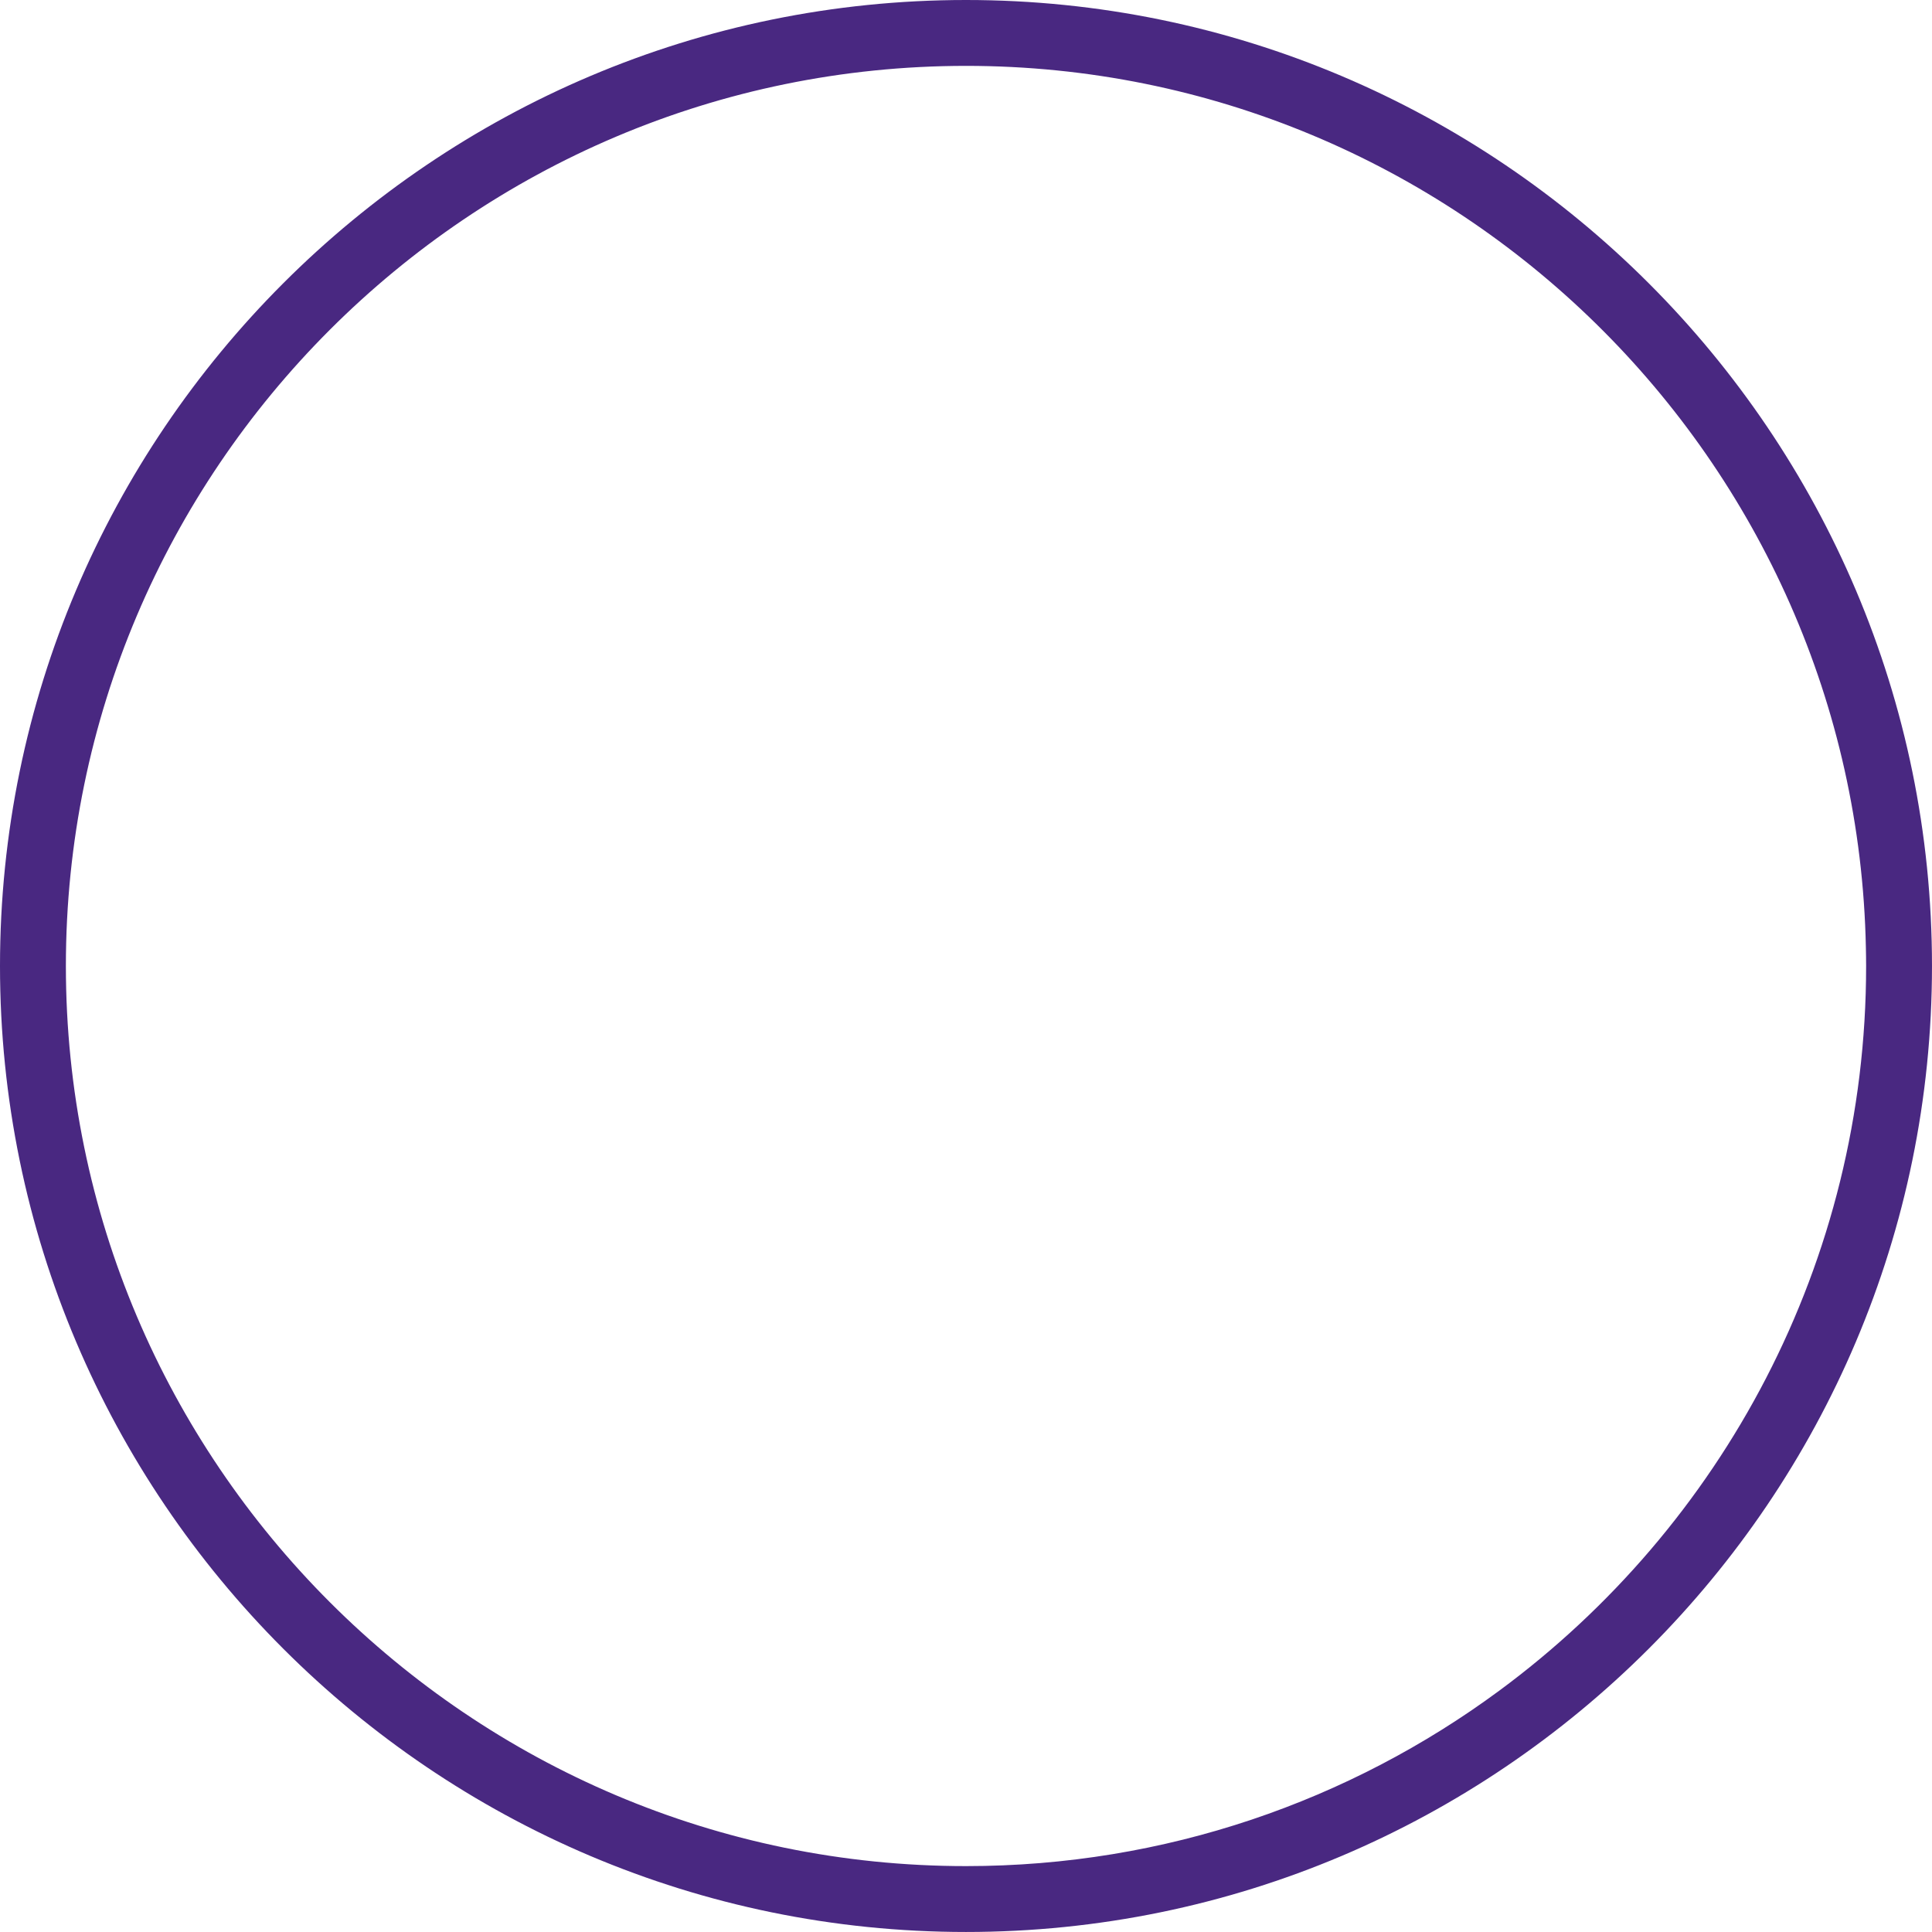 <svg version="1.1" id="图层_1" x="0px" y="0px" width="196.803px" height="196.801px" viewBox="0 0 196.803 196.801" enable-background="new 0 0 196.803 196.801" xml:space="preserve" xmlns="http://www.w3.org/2000/svg" xmlns:xlink="http://www.w3.org/1999/xlink" xmlns:xml="http://www.w3.org/XML/1998/namespace">
  <path fill="#492881" d="M0,98.4c0,54.258,44.144,98.401,98.401,98.401c54.26,0,98.401-44.143,98.401-98.401
	c0-54.259-44.142-98.4-98.401-98.4C44.144,0,0,44.142,0,98.4z M6.711,98.4c0-50.559,41.133-91.69,91.69-91.69
	c49.932,0,90.666,40.12,91.667,89.816c0.013,0.624,0.024,1.248,0.024,1.874c0,30.243-14.721,57.108-37.368,73.819
	c-15.217,11.227-34.007,17.872-54.323,17.872C47.844,190.091,6.711,148.959,6.711,98.4z" class="color c1"/>
</svg>
